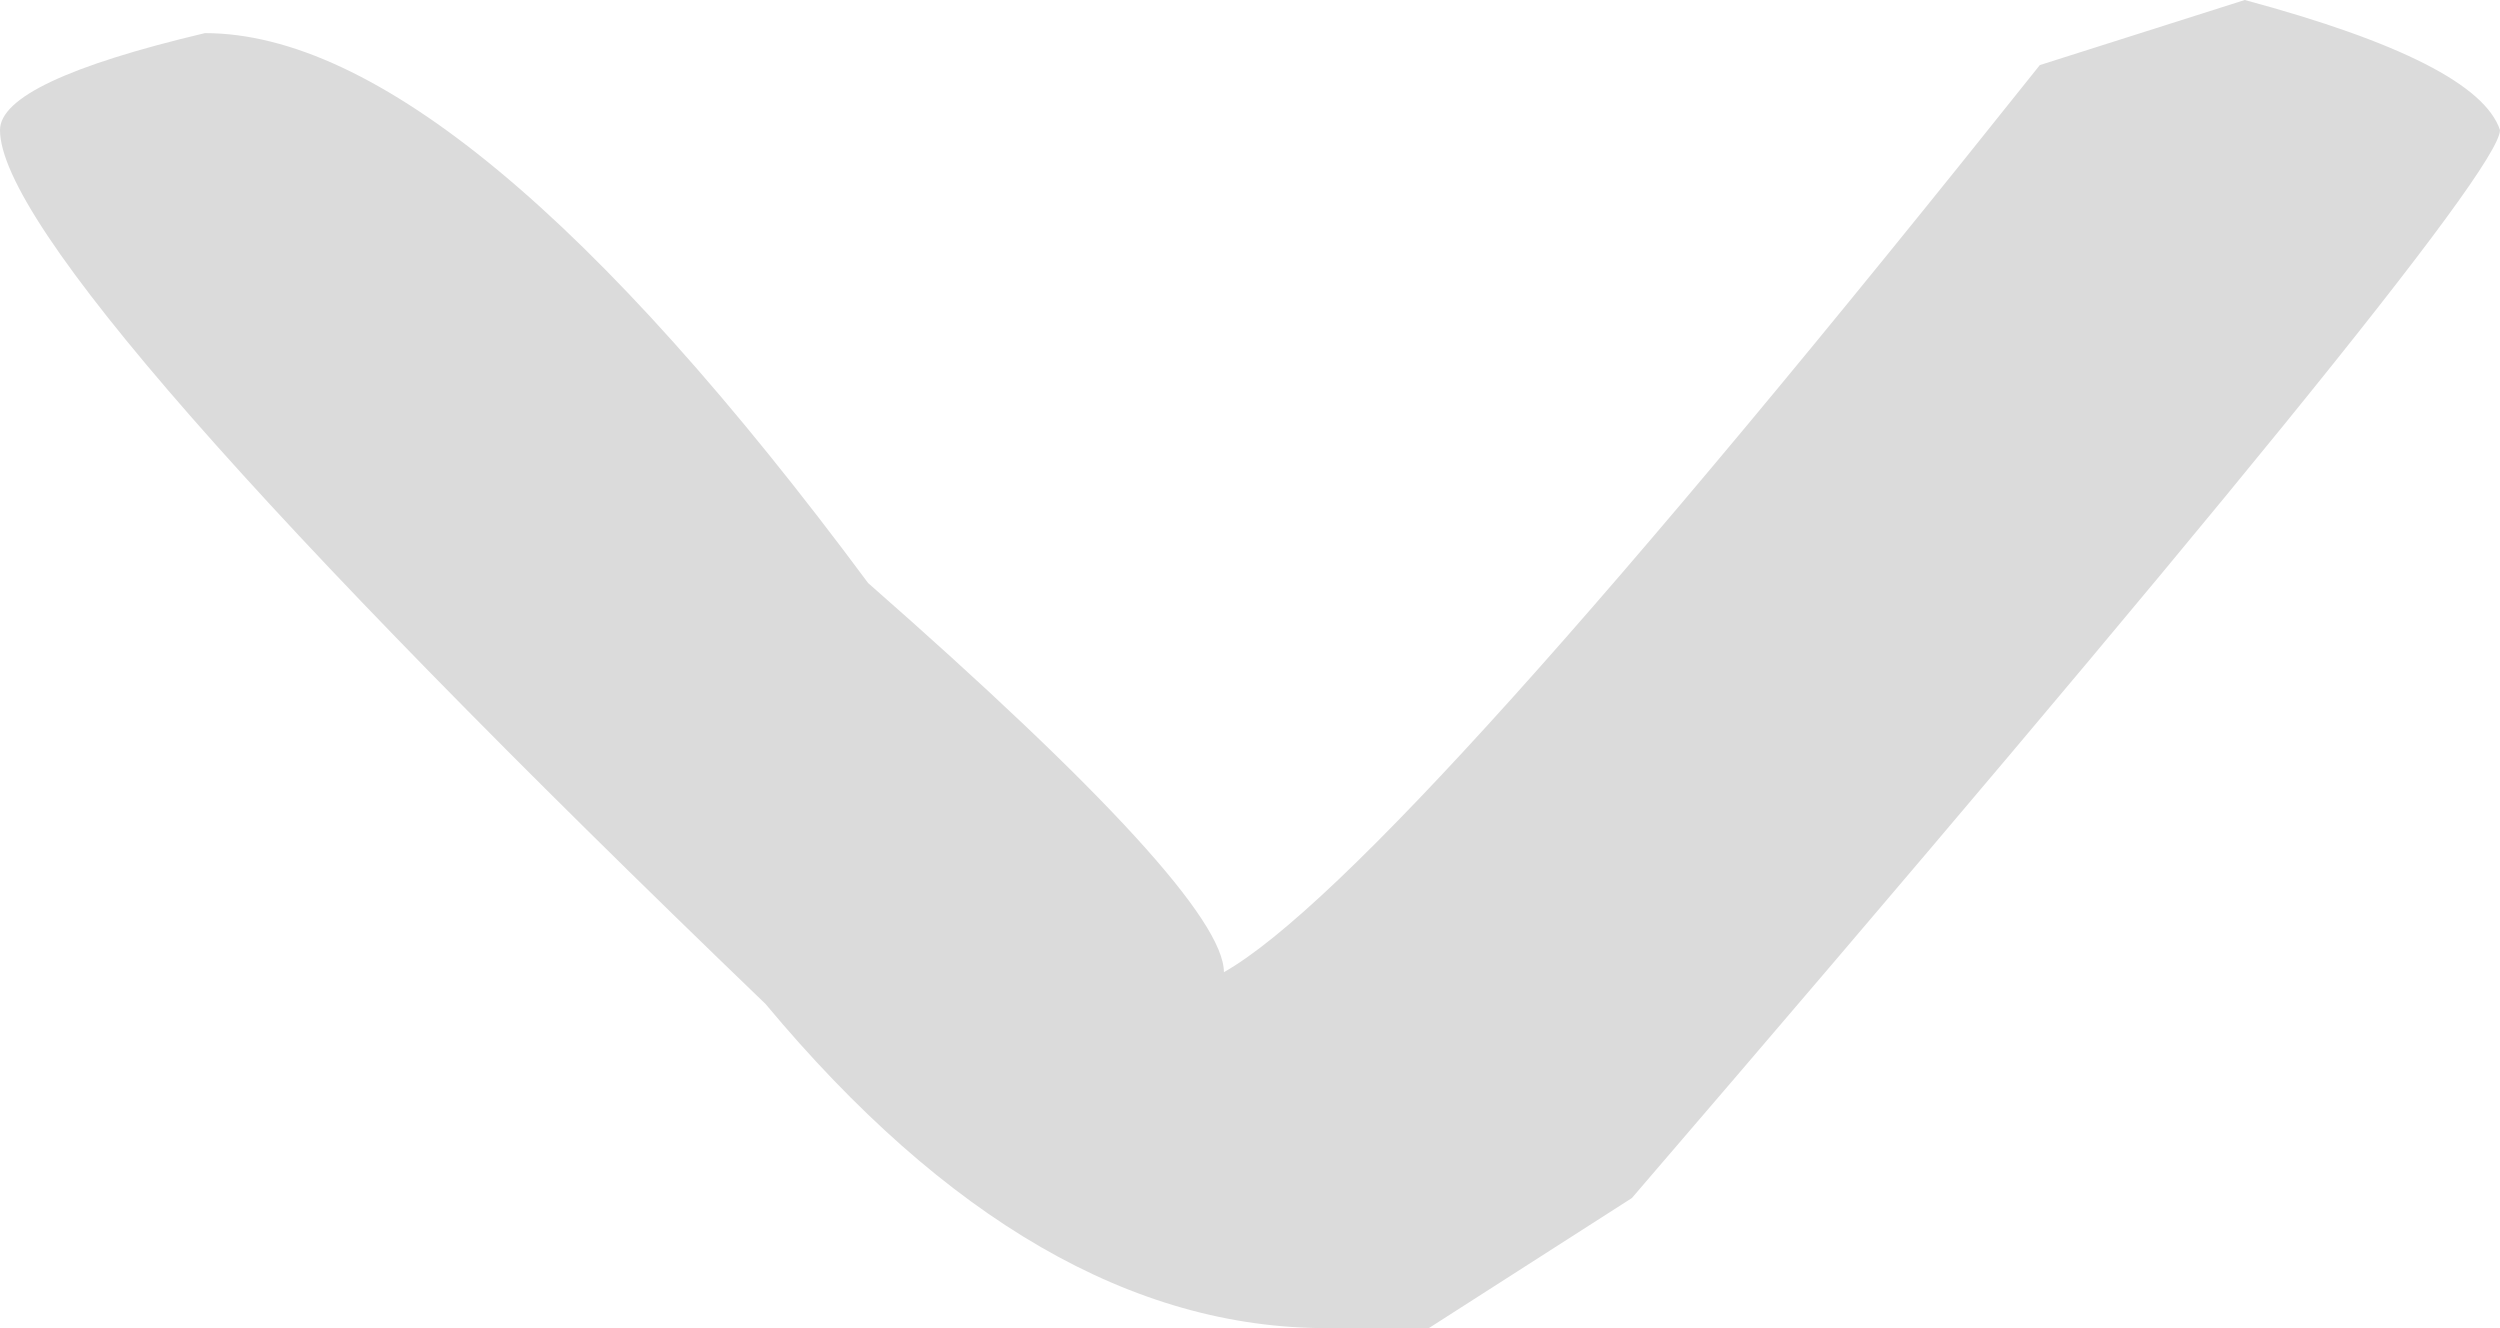 <svg width="32" height="17" viewBox="0 0 32 17" fill="none" xmlns="http://www.w3.org/2000/svg">
<path id="&#60;" d="M-2.9115e-07 1.665C-2.3689e-07 1.251 0.874 0.838 2.623 0.424C4.801 0.424 7.63 2.77 11.112 7.463C14.148 10.127 15.666 11.787 15.666 12.444C17.113 11.626 20.594 7.756 26.11 0.833L28.733 5.02388e-06C30.72 0.535 31.809 1.09 32 1.665C32 2.16 28.296 6.716 20.888 15.335L18.289 17L16.978 17C14.498 17 12.105 15.617 9.8 12.852C3.267 6.565 -4.44665e-07 2.836 -2.9115e-07 1.665Z" fill="#DBDBDB"/>
</svg>
